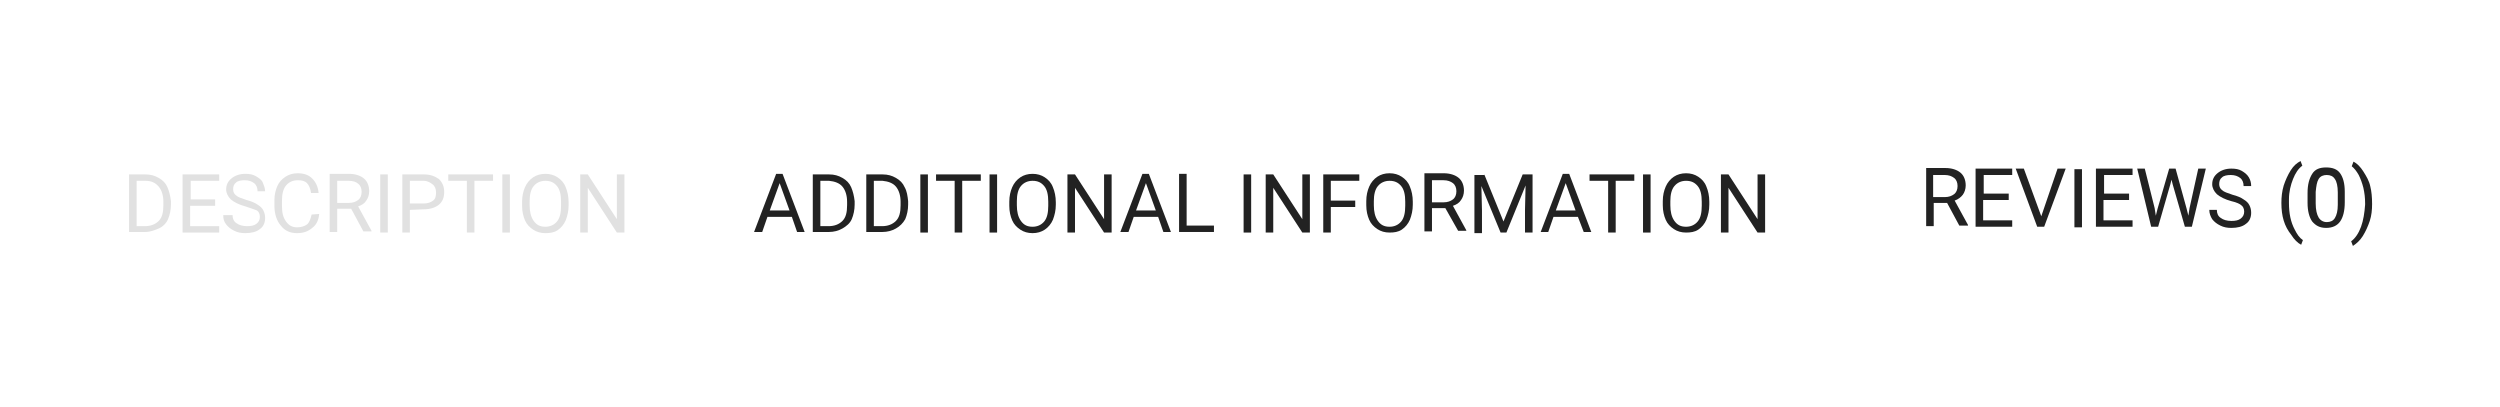 <?xml version="1.0" encoding="utf-8"?>
<!-- Generator: Adobe Illustrator 21.0.0, SVG Export Plug-In . SVG Version: 6.00 Build 0)  -->
<svg version="1.1" id="Layer_1" xmlns="http://www.w3.org/2000/svg" width="430" height="70" xmlns:xlink="http://www.w3.org/1999/xlink" x="0px" y="0px"
	 viewBox="0 0 430 70" style="enable-background:new 0 0 430 70;" xml:space="preserve">
<style type="text/css">
	.st0{fill:#222222;}
	.st1{enable-background:new    ;}
	.st2{fill:#E1E1E1;}
</style>
<g>
	<path class="st0" d="M334.9,34.9h-2.3v4h-1.3v-10h3.3c1.1,0,2,0.3,2.6,0.8s0.9,1.3,0.9,2.2c0,0.6-0.2,1.2-0.5,1.6
		c-0.3,0.4-0.8,0.8-1.4,1l2.3,4.2v0.1H337L334.9,34.9z M332.5,33.9h2c0.7,0,1.2-0.2,1.6-0.5s0.6-0.8,0.6-1.4c0-0.6-0.2-1.1-0.6-1.4
		s-0.9-0.5-1.6-0.5h-2V33.9z"/>
	<path class="st0" d="M345.4,34.4h-4.3v3.5h5V39h-6.3V29h6.3v1.1h-4.9v3.2h4.3v1.1C345.5,34.4,345.4,34.4,345.4,34.4z"/>
	<path class="st0" d="M351.1,37.2l2.8-8.2h1.4l-3.7,10h-1.2l-3.7-10h1.4L351.1,37.2z"/>
	<path class="st0" d="M358.1,39.1h-1.3v-10h1.3V39.1z"/>
	<path class="st0" d="M366.1,34.4h-4.3v3.5h5V39h-6.3V29h6.3v1.1h-4.9v3.2h4.3v1.1C366.2,34.4,366.1,34.4,366.1,34.4z"/>
	<path class="st0" d="M370.6,35.8l0.2,1.3l0.3-1.2l2-6.9h1.1l1.9,6.9l0.3,1.2l0.2-1.3l1.5-6.8h1.3L377,39h-1.2l-2.1-7.3l-0.2-0.8
		l-0.2,0.8l-2.1,7.3H370l-2.4-10h1.3L370.6,35.8z"/>
	<path class="st0" d="M383.8,34.6c-1.1-0.3-1.9-0.7-2.5-1.2c-0.5-0.5-0.8-1.1-0.8-1.7c0-0.8,0.3-1.4,0.9-1.9s1.4-0.8,2.4-0.8
		c0.7,0,1.3,0.1,1.8,0.4s0.9,0.6,1.2,1.1c0.3,0.5,0.4,1,0.4,1.5h-1.3c0-0.6-0.2-1.1-0.6-1.4s-0.9-0.5-1.6-0.5
		c-0.6,0-1.2,0.1-1.5,0.4c-0.4,0.3-0.5,0.7-0.5,1.2c0,0.4,0.2,0.8,0.5,1c0.3,0.3,0.9,0.5,1.8,0.8c0.8,0.2,1.5,0.5,1.9,0.8
		c0.5,0.3,0.8,0.6,1,1s0.3,0.8,0.3,1.3c0,0.8-0.3,1.5-0.9,1.9c-0.6,0.5-1.5,0.7-2.5,0.7c-0.7,0-1.3-0.1-1.9-0.4s-1-0.6-1.4-1.1
		c-0.3-0.5-0.5-1-0.5-1.6h1.3c0,0.6,0.2,1.1,0.7,1.4c0.4,0.3,1,0.5,1.8,0.5c0.7,0,1.2-0.1,1.6-0.4s0.6-0.7,0.6-1.2s-0.2-0.9-0.5-1.1
		C385.3,35.1,384.7,34.8,383.8,34.6z"/>
	<path class="st0" d="M392.4,34.9c0-1,0.1-2,0.4-3c0.3-0.9,0.7-1.8,1.2-2.6s1.1-1.3,1.7-1.6l0.3,0.8c-0.7,0.5-1.2,1.3-1.6,2.3
		s-0.7,2.2-0.7,3.5v0.6c0,1.8,0.3,3.3,1,4.6c0.4,0.8,0.8,1.4,1.4,1.8l-0.3,0.8c-0.6-0.3-1.2-0.9-1.7-1.7
		C392.9,38.9,392.4,37.2,392.4,34.9z"/>
	<path class="st0" d="M403.3,34.8c0,1.5-0.3,2.6-0.8,3.3s-1.3,1.1-2.4,1.1s-1.8-0.4-2.4-1.1c-0.5-0.7-0.8-1.8-0.8-3.2v-1.7
		c0-1.5,0.3-2.5,0.8-3.3s1.3-1.1,2.4-1.1s1.9,0.3,2.4,1s0.8,1.7,0.8,3.2V34.8z M402.1,33.1c0-1.1-0.2-1.9-0.5-2.3
		c-0.3-0.5-0.8-0.7-1.4-0.7s-1.1,0.2-1.4,0.7s-0.4,1.2-0.5,2.2v2c0,1.1,0.2,1.9,0.5,2.4s0.8,0.8,1.4,0.8s1.1-0.2,1.4-0.7
		s0.5-1.2,0.5-2.3V33.1z"/>
	<path class="st0" d="M408,35.1c0,1-0.1,2-0.4,2.9s-0.7,1.8-1.2,2.6s-1.1,1.3-1.7,1.7l-0.3-0.8c0.7-0.5,1.3-1.4,1.7-2.5
		c0.4-1.1,0.6-2.4,0.7-3.8V35c0-1-0.1-1.8-0.3-2.7c-0.2-0.8-0.5-1.6-0.8-2.2c-0.4-0.7-0.8-1.2-1.2-1.5l0.3-0.8
		c0.6,0.3,1.2,0.9,1.7,1.7c0.5,0.8,1,1.6,1.2,2.6C407.9,32.9,408,33.9,408,35.1z"/>
</g>
<g>
	<path class="st0" d="M136.2,37.3H132l-0.9,2.6h-1.4l3.8-10h1.1l3.8,10h-1.3L136.2,37.3z M132.4,36.2h3.4l-1.7-4.7L132.4,36.2z"/>
	<path class="st0" d="M139.8,40V30h2.8c0.9,0,1.6,0.2,2.3,0.6s1.2,0.9,1.5,1.6s0.5,1.5,0.6,2.4v0.6c0,0.9-0.2,1.8-0.5,2.5
		s-0.9,1.2-1.6,1.6c-0.7,0.4-1.5,0.6-2.3,0.6h-2.8V40z M141.1,31.1v7.8h1.4c1,0,1.8-0.3,2.4-0.9c0.6-0.6,0.8-1.5,0.8-2.7v-0.6
		c0-1.1-0.3-2-0.8-2.6c-0.5-0.6-1.3-0.9-2.3-1C142.6,31.1,141.1,31.1,141.1,31.1z"/>
	<path class="st0" d="M149,40V30h2.8c0.9,0,1.6,0.2,2.3,0.6s1.2,0.9,1.5,1.6c0.4,0.7,0.5,1.5,0.6,2.4v0.6c0,0.9-0.2,1.8-0.5,2.5
		c-0.4,0.7-0.9,1.2-1.6,1.6c-0.7,0.4-1.5,0.6-2.3,0.6H149V40z M150.3,31.1v7.8h1.4c1,0,1.8-0.3,2.4-0.9c0.6-0.6,0.8-1.5,0.8-2.7
		v-0.6c0-1.1-0.3-2-0.8-2.6c-0.5-0.6-1.3-0.9-2.3-1C151.8,31.1,150.3,31.1,150.3,31.1z"/>
	<path class="st0" d="M159.6,40h-1.3V30h1.3V40z"/>
	<path class="st0" d="M168.7,31.1h-3.2V40h-1.3v-8.9H161V30h7.7V31.1z"/>
	<path class="st0" d="M171.5,40h-1.3V30h1.3V40z"/>
	<path class="st0" d="M181.6,35.2c0,1-0.2,1.8-0.5,2.6c-0.3,0.7-0.8,1.3-1.4,1.7s-1.3,0.6-2.1,0.6s-1.5-0.2-2.1-0.6
		c-0.6-0.4-1.1-0.9-1.4-1.6c-0.3-0.7-0.5-1.5-0.5-2.5v-0.7c0-1,0.2-1.8,0.5-2.5s0.8-1.3,1.4-1.7c0.6-0.4,1.3-0.6,2.1-0.6
		s1.5,0.2,2.1,0.6s1.1,0.9,1.4,1.7c0.3,0.7,0.5,1.6,0.5,2.6V35.2z M180.3,34.7c0-1.2-0.2-2.1-0.7-2.7c-0.5-0.6-1.1-0.9-2-0.9
		c-0.8,0-1.5,0.3-2,0.9c-0.5,0.6-0.7,1.5-0.7,2.6v0.7c0,1.1,0.2,2,0.7,2.7s1.1,1,2,1c0.8,0,1.5-0.3,2-0.9c0.5-0.6,0.7-1.5,0.7-2.7
		V34.7z"/>
	<path class="st0" d="M191.2,40h-1.3l-5-7.7V40h-1.3V30h1.3l5,7.7V30h1.3V40z"/>
	<path class="st0" d="M199.2,37.3H195l-0.9,2.6h-1.4l3.8-10h1.1l3.8,10h-1.3L199.2,37.3z M195.4,36.2h3.4l-1.7-4.7L195.4,36.2z"/>
	<path class="st0" d="M204.1,38.8h4.7v1.1h-6v-10h1.3V38.8z"/>
	<path class="st0" d="M215.2,40h-1.3V30h1.3V40z"/>
	<path class="st0" d="M225.3,40H224l-5-7.7V40h-1.3V30h1.3l5,7.7V30h1.3V40z"/>
	<path class="st0" d="M233.1,35.6h-4.2V40h-1.3V30h6.2v1.1h-4.9v3.4h4.2V35.6z"/>
	<path class="st0" d="M243,35.2c0,1-0.2,1.8-0.5,2.6c-0.3,0.7-0.8,1.3-1.4,1.7S239.8,40,239,40s-1.5-0.2-2.1-0.6
		c-0.6-0.4-1.1-0.9-1.4-1.6c-0.3-0.7-0.5-1.5-0.5-2.5v-0.7c0-1,0.2-1.8,0.5-2.5s0.8-1.3,1.4-1.7c0.6-0.4,1.3-0.6,2.1-0.6
		s1.5,0.2,2.1,0.6s1.1,0.9,1.4,1.7c0.3,0.7,0.5,1.6,0.5,2.6V35.2z M241.7,34.7c0-1.2-0.2-2.1-0.7-2.7c-0.5-0.6-1.1-0.9-2-0.9
		c-0.8,0-1.5,0.3-2,0.9c-0.5,0.6-0.7,1.5-0.7,2.6v0.7c0,1.1,0.2,2,0.7,2.7s1.1,1,2,1c0.8,0,1.5-0.3,2-0.9c0.5-0.6,0.7-1.5,0.7-2.7
		V34.7z"/>
	<path class="st0" d="M248.6,35.8h-2.3v4H245v-10h3.3c1.1,0,2,0.3,2.6,0.8s0.9,1.3,0.9,2.2c0,0.6-0.2,1.2-0.5,1.6
		c-0.3,0.5-0.8,0.8-1.4,1l2.3,4.2v0.1h-1.4L248.6,35.8z M246.3,34.8h2c0.7,0,1.2-0.2,1.6-0.5c0.4-0.3,0.6-0.8,0.6-1.4
		c0-0.6-0.2-1.1-0.6-1.4c-0.4-0.3-0.9-0.5-1.6-0.5h-2V34.8z"/>
	<path class="st0" d="M255.3,30l3.3,8.1l3.3-8.1h1.7v10h-1.3v-3.9l0.1-4.2l-3.3,8.1h-1l-3.3-8l0.1,4.2v3.9h-1.3v-10h1.7L255.3,30
		L255.3,30z"/>
	<path class="st0" d="M271.4,37.3h-4.2l-0.9,2.6H265l3.8-10h1.1l3.8,10h-1.3L271.4,37.3z M267.6,36.2h3.4l-1.7-4.7L267.6,36.2z"/>
	<path class="st0" d="M281.1,31.1h-3.2V40h-1.3v-8.9h-3.2V30h7.7V31.1z"/>
	<path class="st0" d="M283.9,40h-1.3V30h1.3V40z"/>
	<path class="st0" d="M294,35.2c0,1-0.2,1.8-0.5,2.6c-0.3,0.7-0.8,1.3-1.4,1.7S290.8,40,290,40s-1.5-0.2-2.1-0.6
		c-0.6-0.4-1.1-0.9-1.4-1.6c-0.3-0.7-0.5-1.5-0.5-2.5v-0.7c0-1,0.2-1.8,0.5-2.5s0.8-1.3,1.4-1.7c0.6-0.4,1.3-0.6,2.1-0.6
		c0.8,0,1.5,0.2,2.1,0.6s1.1,0.9,1.4,1.7c0.3,0.7,0.5,1.6,0.5,2.6V35.2z M292.7,34.7c0-1.2-0.2-2.1-0.7-2.7c-0.5-0.6-1.1-0.9-2-0.9
		c-0.8,0-1.5,0.3-2,0.9c-0.5,0.6-0.7,1.5-0.7,2.6v0.7c0,1.1,0.2,2,0.7,2.7s1.1,1,2,1c0.8,0,1.5-0.3,2-0.9c0.5-0.6,0.7-1.5,0.7-2.7
		V34.7z"/>
	<path class="st0" d="M303.6,40h-1.3l-5-7.7V40H296V30h1.3l5,7.7V30h1.3L303.6,40L303.6,40z"/>
</g>
<g class="st1">
	<path class="st2" d="M22.2,40V30H25c0.9,0,1.6,0.2,2.3,0.6s1.2,0.9,1.5,1.6s0.5,1.5,0.6,2.4v0.6c0,0.9-0.2,1.8-0.5,2.5
		S28,39,27.3,39.3s-1.5,0.6-2.3,0.6h-2.8V40z M23.5,31.1v7.8h1.4c1,0,1.8-0.3,2.4-0.9c0.6-0.6,0.8-1.5,0.8-2.7v-0.6
		c0-1.1-0.3-2-0.8-2.6c-0.6-0.7-1.3-1-2.3-1C25,31.1,23.5,31.1,23.5,31.1z"/>
	<path class="st2" d="M37,35.4h-4.3v3.5h5V40h-6.3V30h6.3v1.1h-4.9v3.2H37V35.4z"/>
	<path class="st2" d="M42.2,35.5c-1.1-0.3-1.9-0.7-2.5-1.2c-0.5-0.5-0.8-1.1-0.8-1.7c0-0.8,0.3-1.4,0.9-1.9c0.6-0.5,1.4-0.8,2.4-0.8
		c0.7,0,1.3,0.1,1.8,0.4s1,0.6,1.2,1.1s0.4,1,0.4,1.5h-1.3c0-0.6-0.2-1.1-0.6-1.4c-0.4-0.3-0.9-0.5-1.6-0.5c-0.6,0-1.2,0.1-1.5,0.4
		c-0.4,0.3-0.5,0.7-0.5,1.2c0,0.4,0.2,0.8,0.5,1c0.3,0.3,0.9,0.5,1.8,0.8c0.8,0.2,1.5,0.5,1.9,0.8c0.5,0.3,0.8,0.6,1,1
		s0.3,0.8,0.3,1.3c0,0.8-0.3,1.5-0.9,1.9c-0.6,0.5-1.5,0.7-2.5,0.7c-0.7,0-1.3-0.1-1.9-0.4c-0.6-0.3-1-0.6-1.4-1.1s-0.5-1-0.5-1.6
		H40c0,0.6,0.2,1.1,0.7,1.4c0.4,0.3,1,0.5,1.8,0.5c0.7,0,1.2-0.1,1.6-0.4s0.6-0.7,0.6-1.2s-0.2-0.9-0.5-1.1
		C43.7,36,43.1,35.8,42.2,35.5z"/>
	<path class="st2" d="M54.9,36.8c-0.1,1.1-0.5,1.9-1.2,2.4c-0.7,0.6-1.5,0.9-2.6,0.9c-1.2,0-2.1-0.4-2.8-1.3c-0.7-0.8-1.1-2-1.1-3.4
		v-1c0-0.9,0.2-1.7,0.5-2.4s0.8-1.2,1.4-1.6c0.6-0.4,1.3-0.6,2.1-0.6c1.1,0,1.9,0.3,2.5,0.9s1,1.4,1.1,2.5h-1.3
		c-0.1-0.8-0.4-1.4-0.7-1.7c-0.4-0.4-0.9-0.5-1.6-0.5c-0.8,0-1.5,0.3-2,0.9s-0.7,1.5-0.7,2.6v1c0,1.1,0.2,1.9,0.7,2.6s1.1,1,1.9,1
		c0.7,0,1.3-0.2,1.7-0.5s0.6-0.9,0.8-1.7L54.9,36.8L54.9,36.8z"/>
	<path class="st2" d="M60.4,35.9H58v4h-1.3v-10H60c1.1,0,2,0.3,2.6,0.8s0.9,1.3,0.9,2.2c0,0.6-0.2,1.2-0.5,1.6
		c-0.3,0.5-0.8,0.8-1.4,1l2.3,4.2v0.1h-1.4L60.4,35.9z M58,34.9h2c0.7,0,1.2-0.2,1.6-0.5c0.4-0.3,0.6-0.8,0.6-1.4
		c0-0.6-0.2-1.1-0.6-1.4c-0.3-0.3-0.9-0.5-1.6-0.5h-2V34.9z"/>
	<path class="st2" d="M66.7,40h-1.3V30h1.3V40z"/>
	<path class="st2" d="M70.5,36.1V40h-1.3V30h3.7c1.1,0,1.9,0.3,2.6,0.8c0.6,0.6,0.9,1.3,0.9,2.2c0,1-0.3,1.7-0.9,2.2S74,36,72.9,36
		L70.5,36.1L70.5,36.1z M70.5,35h2.4c0.7,0,1.2-0.2,1.6-0.5s0.5-0.8,0.5-1.4s-0.2-1.1-0.6-1.4s-0.9-0.6-1.5-0.6h-2.4V35z"/>
	<path class="st2" d="M84.8,31.1h-3.2V40h-1.3v-8.9h-3.2V30h7.7V31.1z"/>
	<path class="st2" d="M87.7,40h-1.3V30h1.3V40z"/>
	<path class="st2" d="M97.8,35.3c0,1-0.2,1.8-0.5,2.6c-0.3,0.7-0.8,1.3-1.4,1.7s-1.3,0.5-2.1,0.5c-0.8,0-1.5-0.2-2.1-0.6
		c-0.6-0.4-1.1-0.9-1.4-1.6c-0.3-0.7-0.5-1.5-0.5-2.5v-0.7c0-1,0.2-1.8,0.5-2.5s0.8-1.3,1.4-1.7c0.6-0.4,1.3-0.6,2.1-0.6
		c0.8,0,1.5,0.2,2.1,0.6s1.1,0.9,1.4,1.7c0.3,0.7,0.5,1.6,0.5,2.6V35.3z M96.5,34.7c0-1.2-0.2-2.1-0.7-2.7c-0.5-0.6-1.1-0.9-2-0.9
		c-0.8,0-1.5,0.3-2,0.9c-0.5,0.6-0.7,1.5-0.7,2.6v0.7c0,1.1,0.2,2,0.7,2.7s1.1,1,2,1c0.8,0,1.5-0.3,2-0.9c0.5-0.6,0.7-1.5,0.7-2.7
		V34.7z"/>
	<path class="st2" d="M107.4,40h-1.3l-5-7.7V40h-1.3V30h1.3l5,7.7V30h1.3V40z"/>
</g>
</svg>
